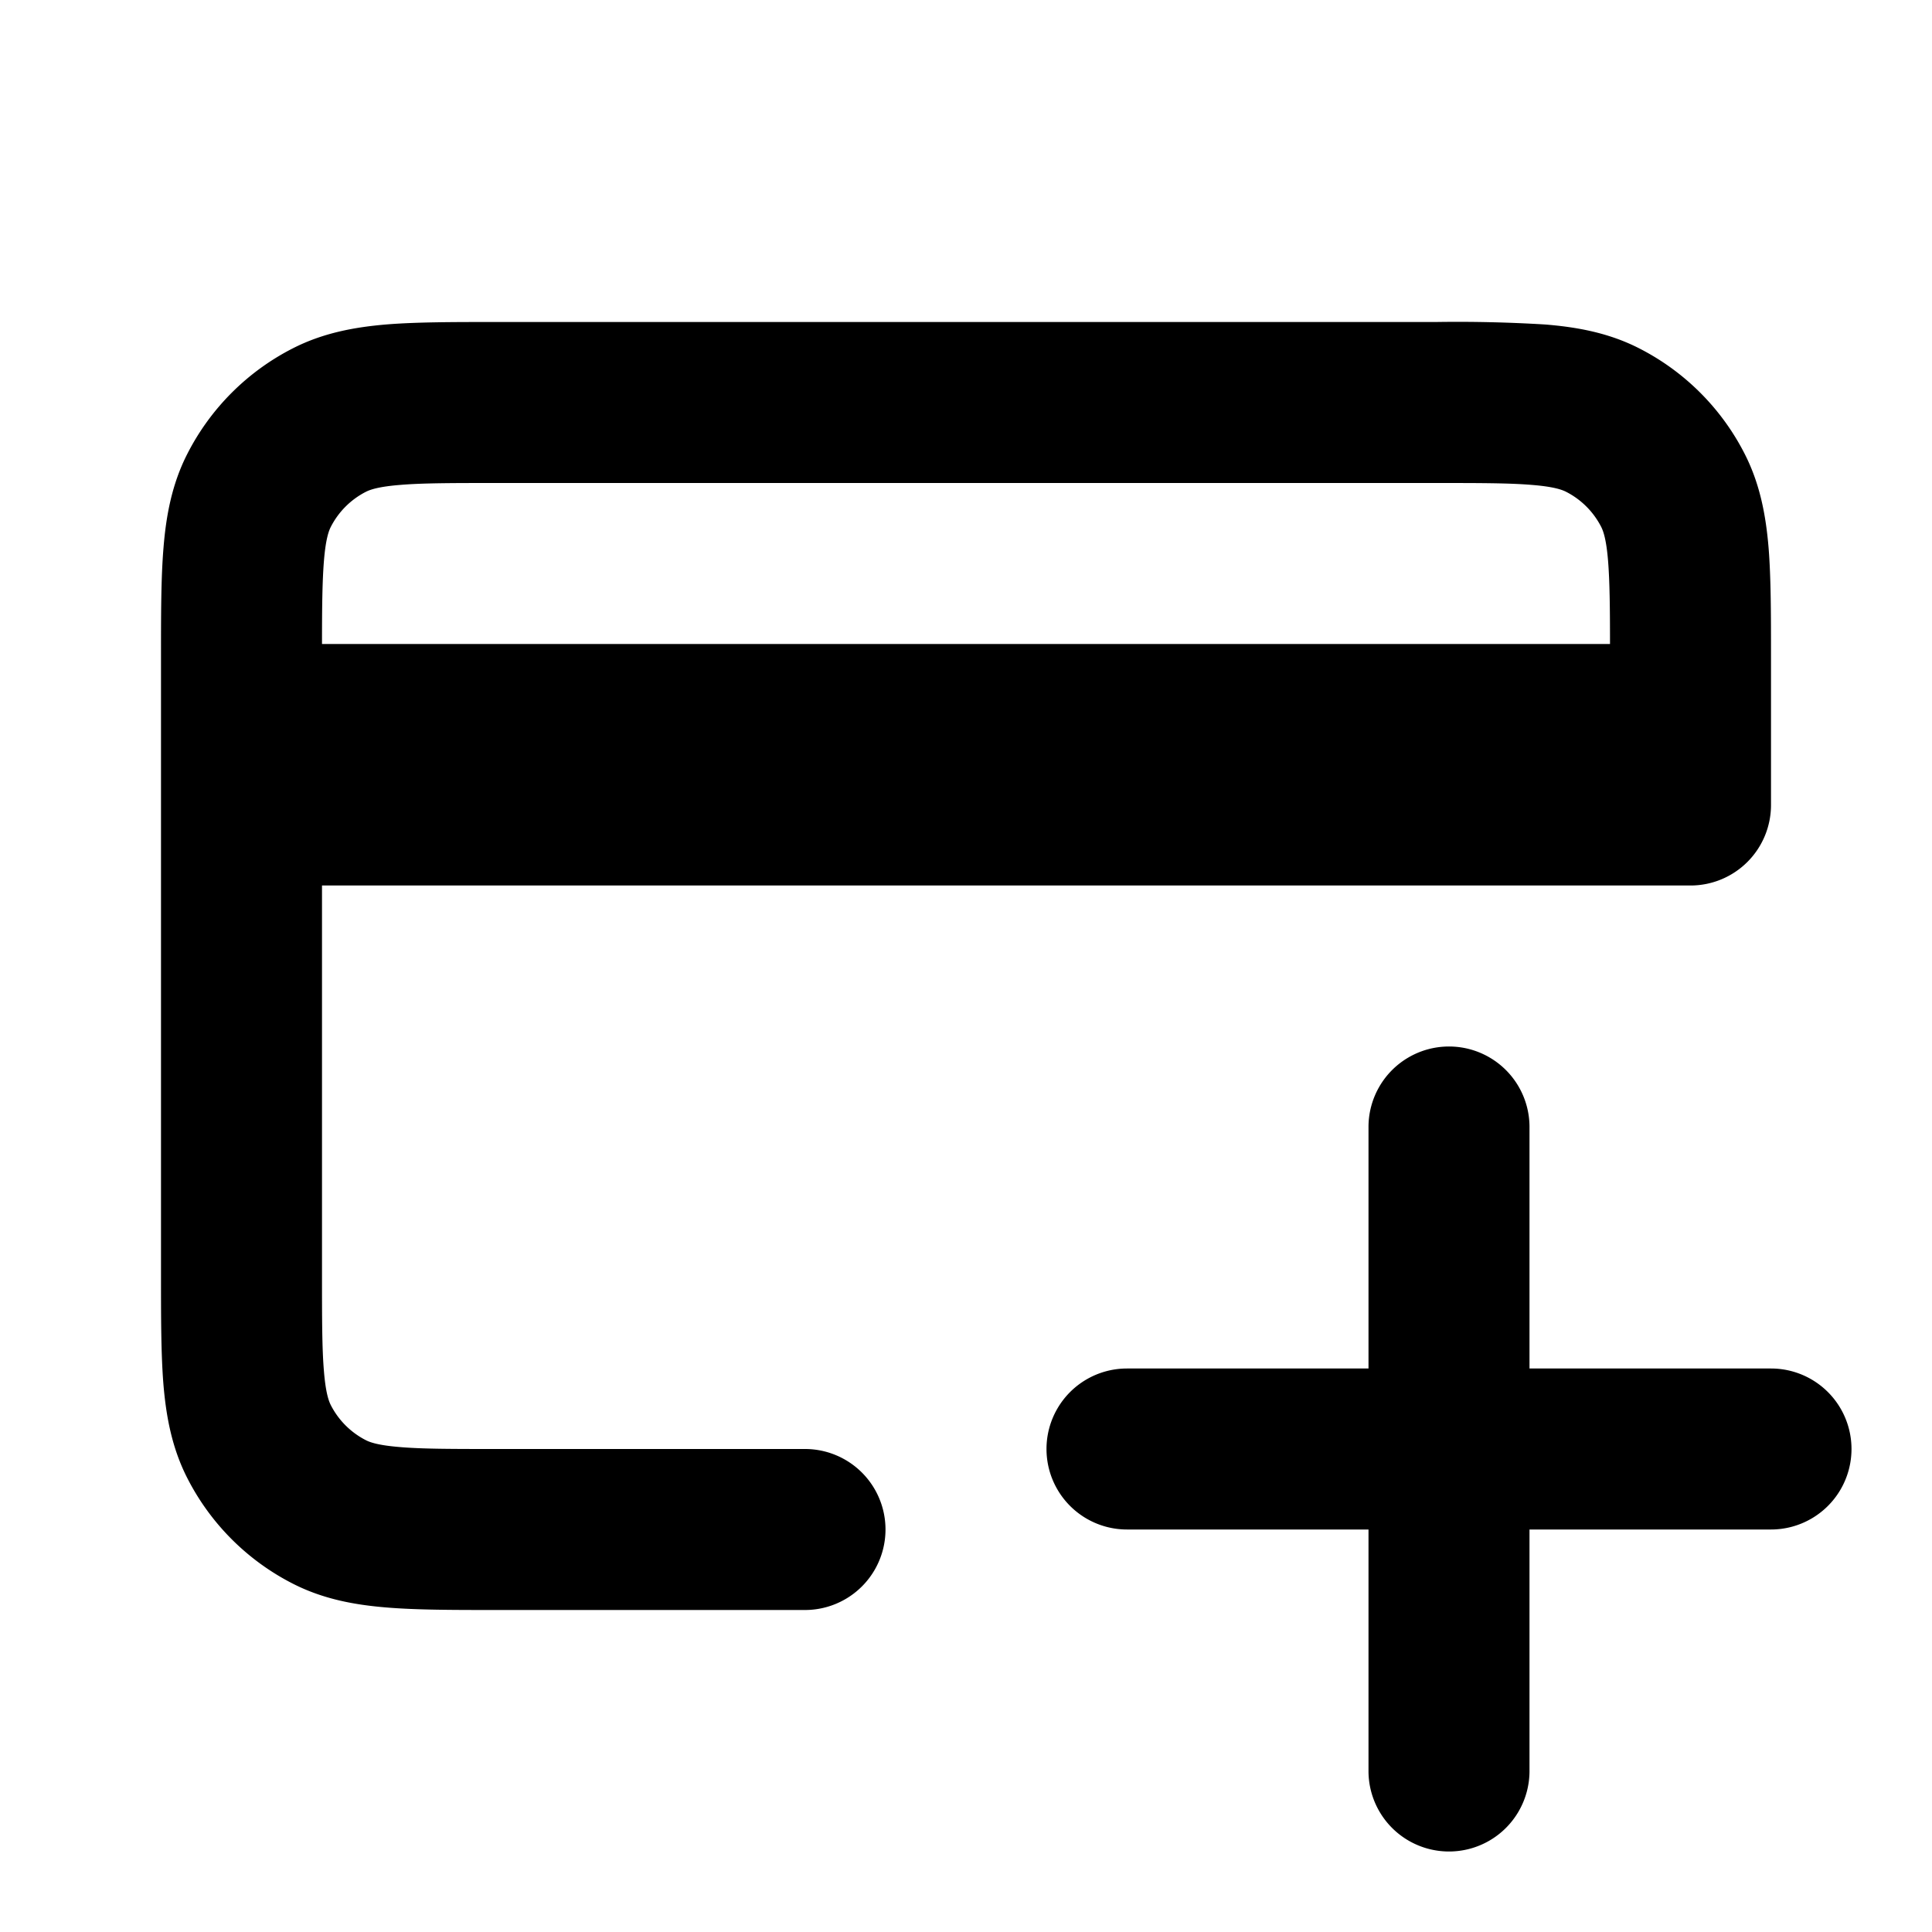 <svg viewBox="0 0 24 24" xmlns="http://www.w3.org/2000/svg"><path fill-rule="evenodd" d="M6.2 4h-.039c-.527 0-.981 0-1.356.03-.395.033-.789.104-1.167.297a3 3 0 0 0-1.311 1.311c-.193.378-.264.772-.296 1.167C2 7.18 2 7.635 2 8.161v7.677c0 .528 0 .982.03 1.357.033.395.104.789.297 1.167a3 3 0 0 0 1.311 1.311c.378.193.772.264 1.167.296.375.031.83.031 1.356.031H10a1 1 0 1 0 0-2H6.2c-.577 0-.949 0-1.232-.024-.272-.022-.373-.06-.422-.085a1 1 0 0 1-.437-.437c-.025-.05-.063-.15-.085-.422C4 16.75 4 16.377 4 15.8V11h17a1 1 0 0 0 1-1V8.161c0-.527 0-.981-.03-1.356-.033-.395-.104-.789-.297-1.167a3 3 0 0 0-1.311-1.311c-.378-.193-.772-.264-1.167-.296A17.9 17.9 0 0 0 17.839 4H6.2ZM4.546 6.109c.05-.025.15-.063.422-.085C5.25 6 5.623 6 6.2 6h11.6c.577 0 .949 0 1.232.024.272.022.372.06.422.085a1 1 0 0 1 .437.437c.025.05.063.15.085.422.02.249.024.567.024 1.032H4c0-.465.004-.783.024-1.032.022-.272.06-.373.085-.422a1 1 0 0 1 .437-.437ZM19 14a1 1 0 1 0-2 0v3h-3a1 1 0 1 0 0 2h3v3a1 1 0 1 0 2 0v-3h3a1 1 0 1 0 0-2h-3v-3Z" clip-rule="evenodd"/></svg>